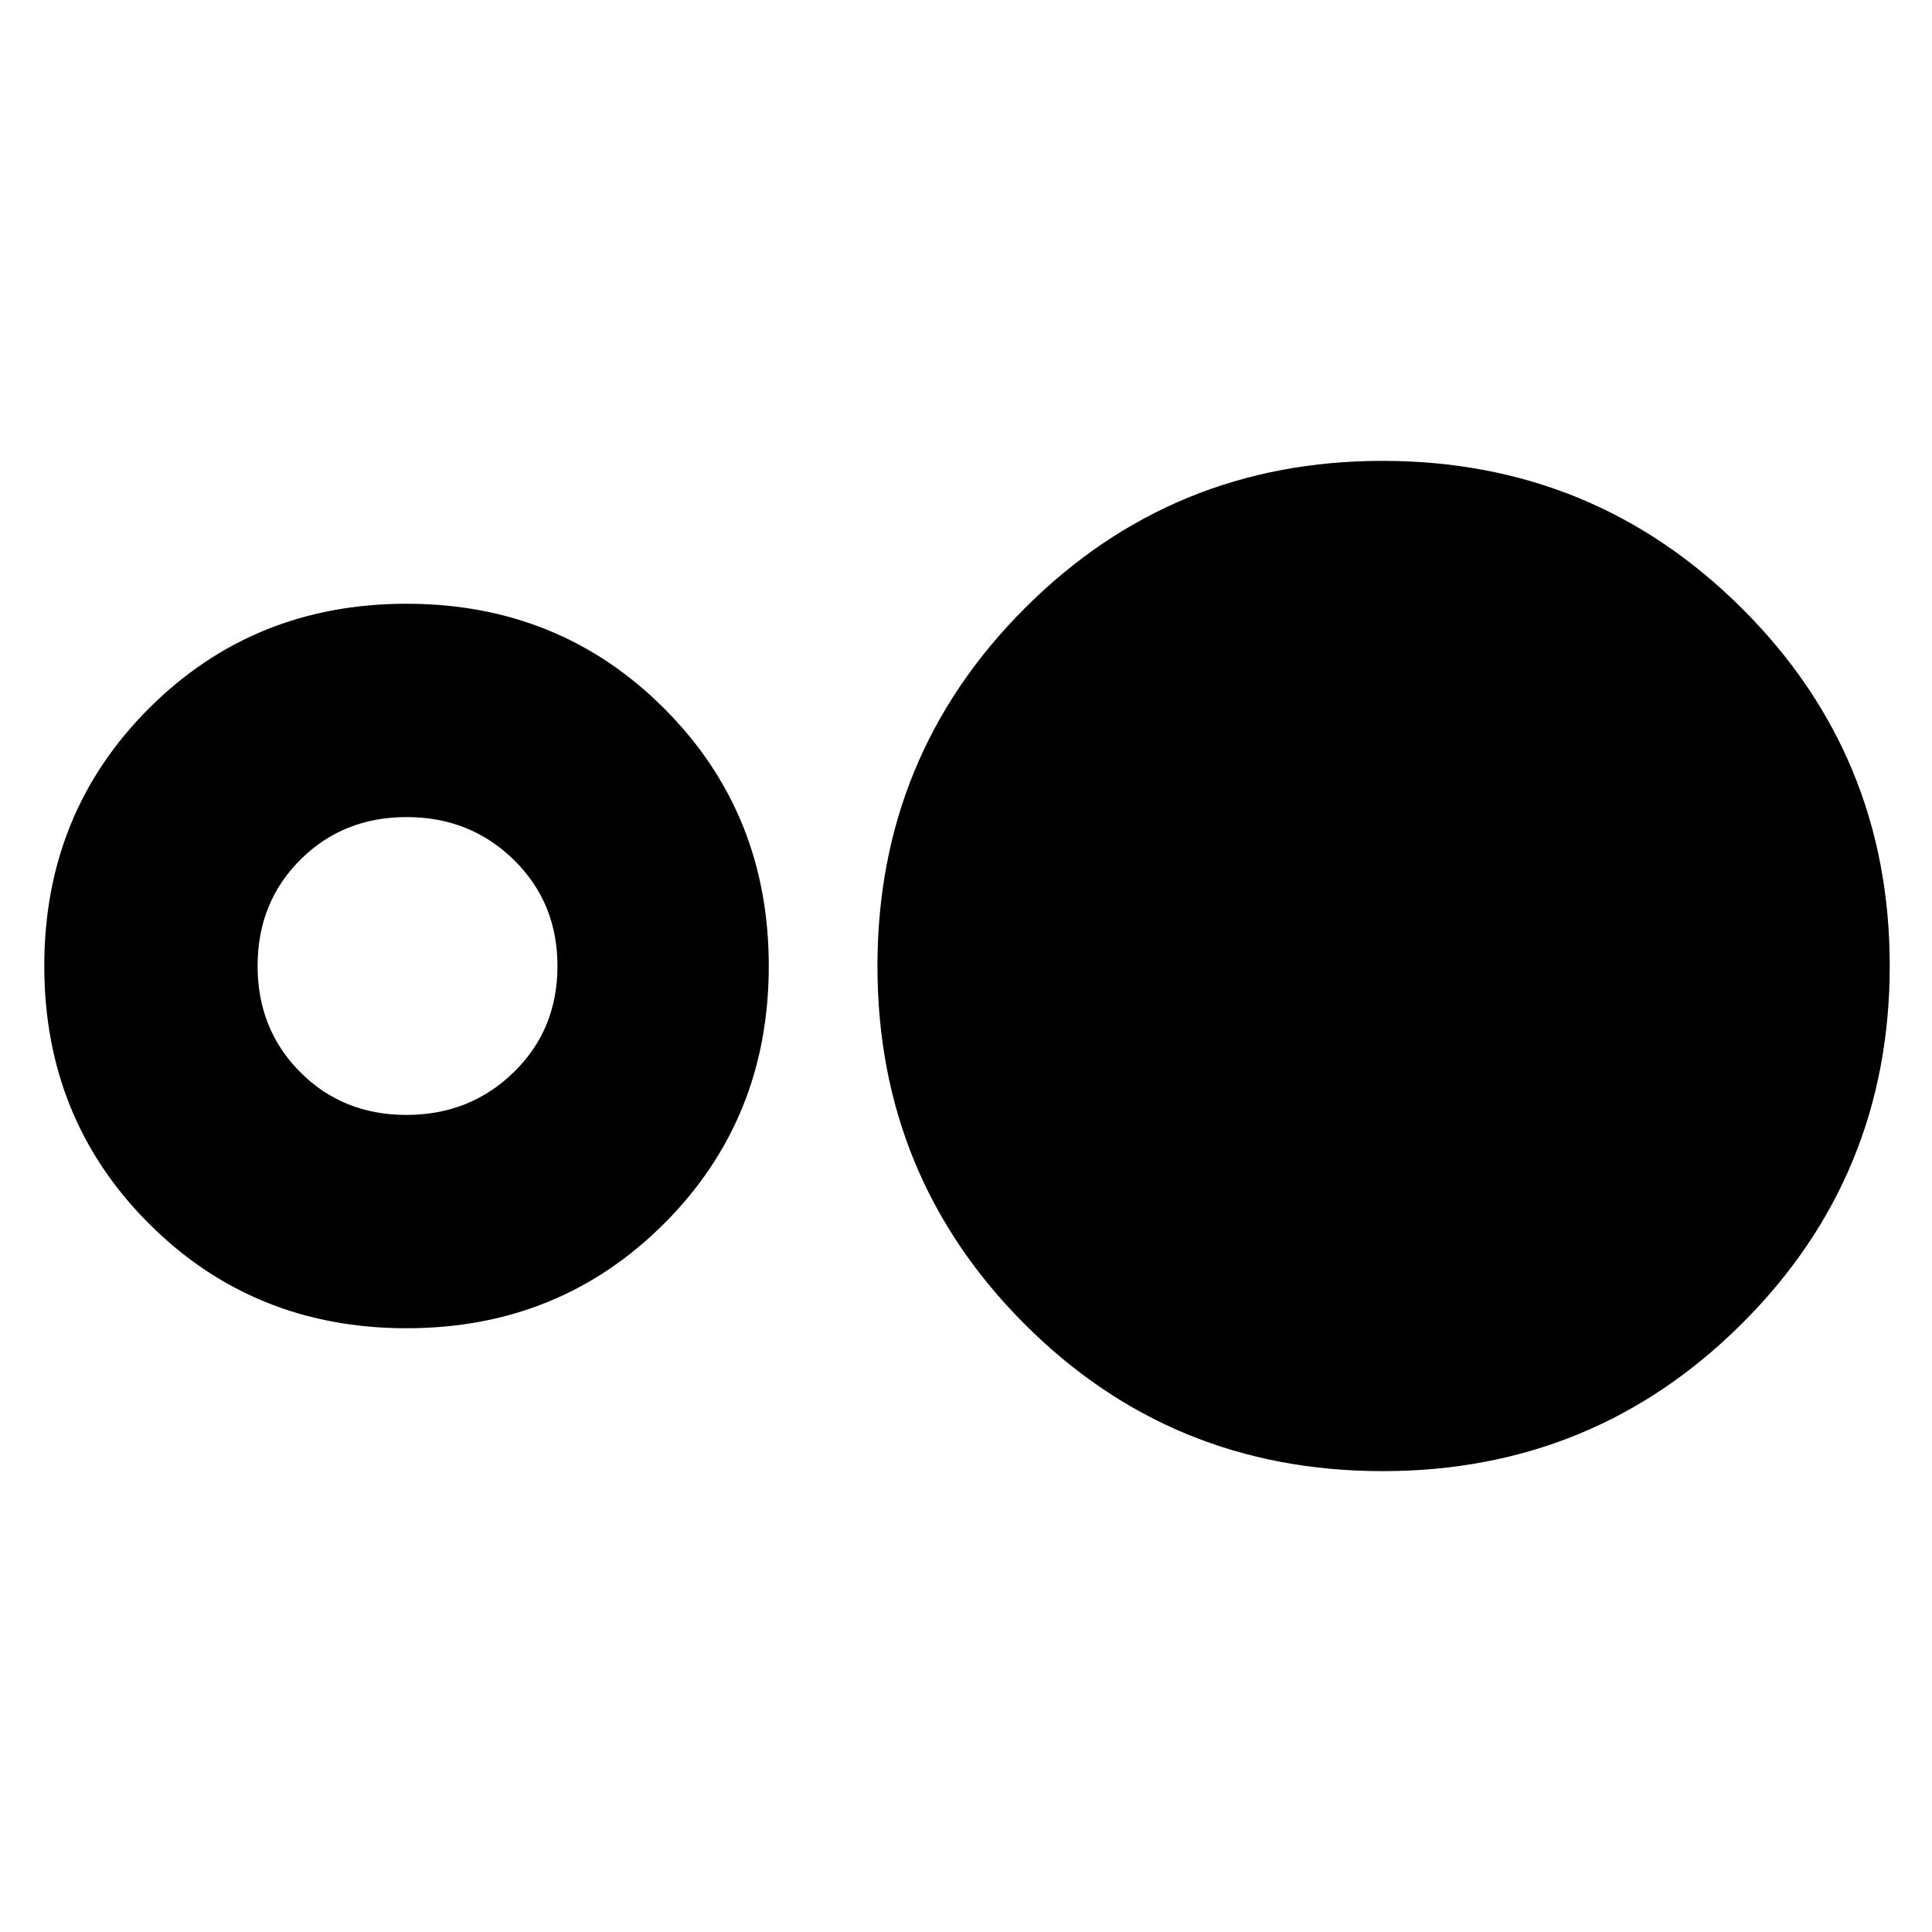 <svg xmlns="http://www.w3.org/2000/svg" height="24" viewBox="0 -960 960 960" width="24"><path d="M202-300q-76 0-128-52T22-480q0-76 52-128t128-52q76 0 128 52t52 128q0 76-52 128t-128 52Zm-.06-106q31.56 0 53.31-21.19Q277-448.38 277-479.94t-21.69-52.81Q233.62-554 202.06-554t-52.81 21.19Q128-511.62 128-480.06t21.19 52.81Q170.38-406 201.94-406ZM687-229q-105 0-178-73.19t-73-177.75q0-104.56 73.19-177.81T686.94-731q104.98 0 178.52 73.19T939-480.06q0 104.56-73.5 177.81T687-229Z"/></svg>